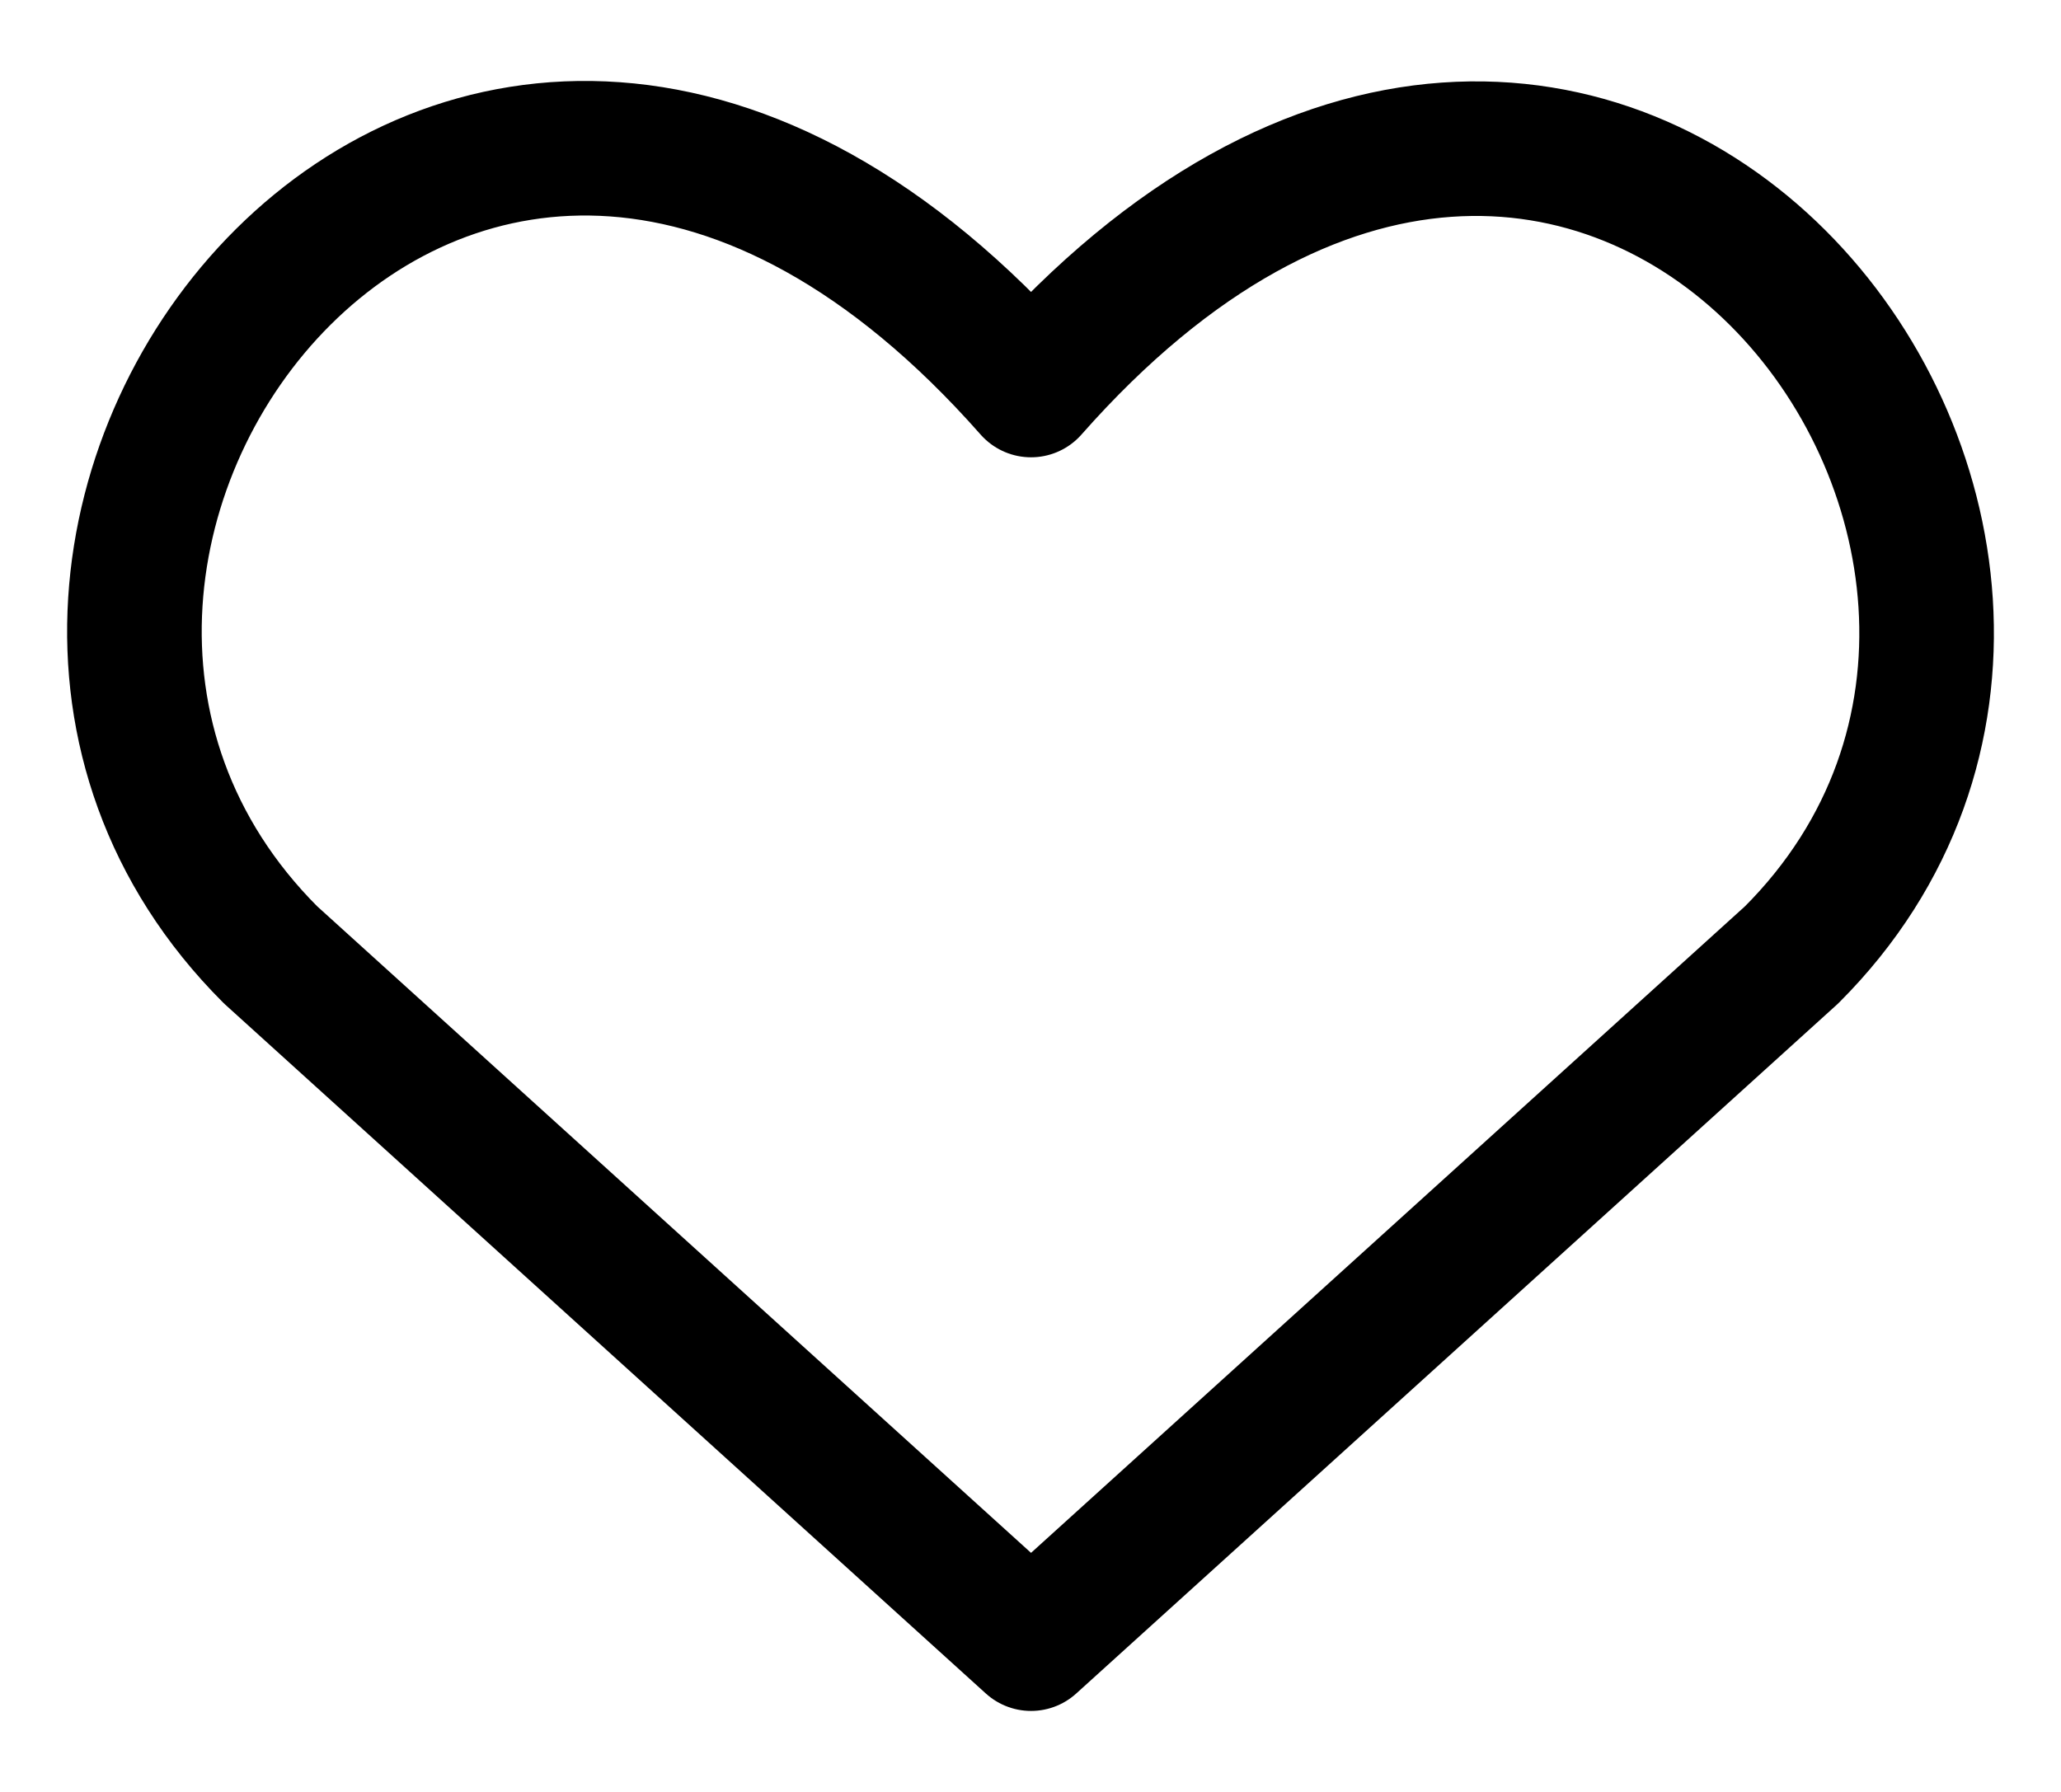 <svg width="23" height="20" viewBox="0 0 23 20" fill="none" xmlns="http://www.w3.org/2000/svg">
<path d="M11.506 18.345L3.019 10.657C-1.594 6.045 5.187 -2.812 11.506 4.353C17.826 -2.812 24.576 6.075 19.994 10.657L11.506 18.345Z" stroke="black" stroke-width="1.502" stroke-linecap="round" stroke-linejoin="round"/>
</svg>
